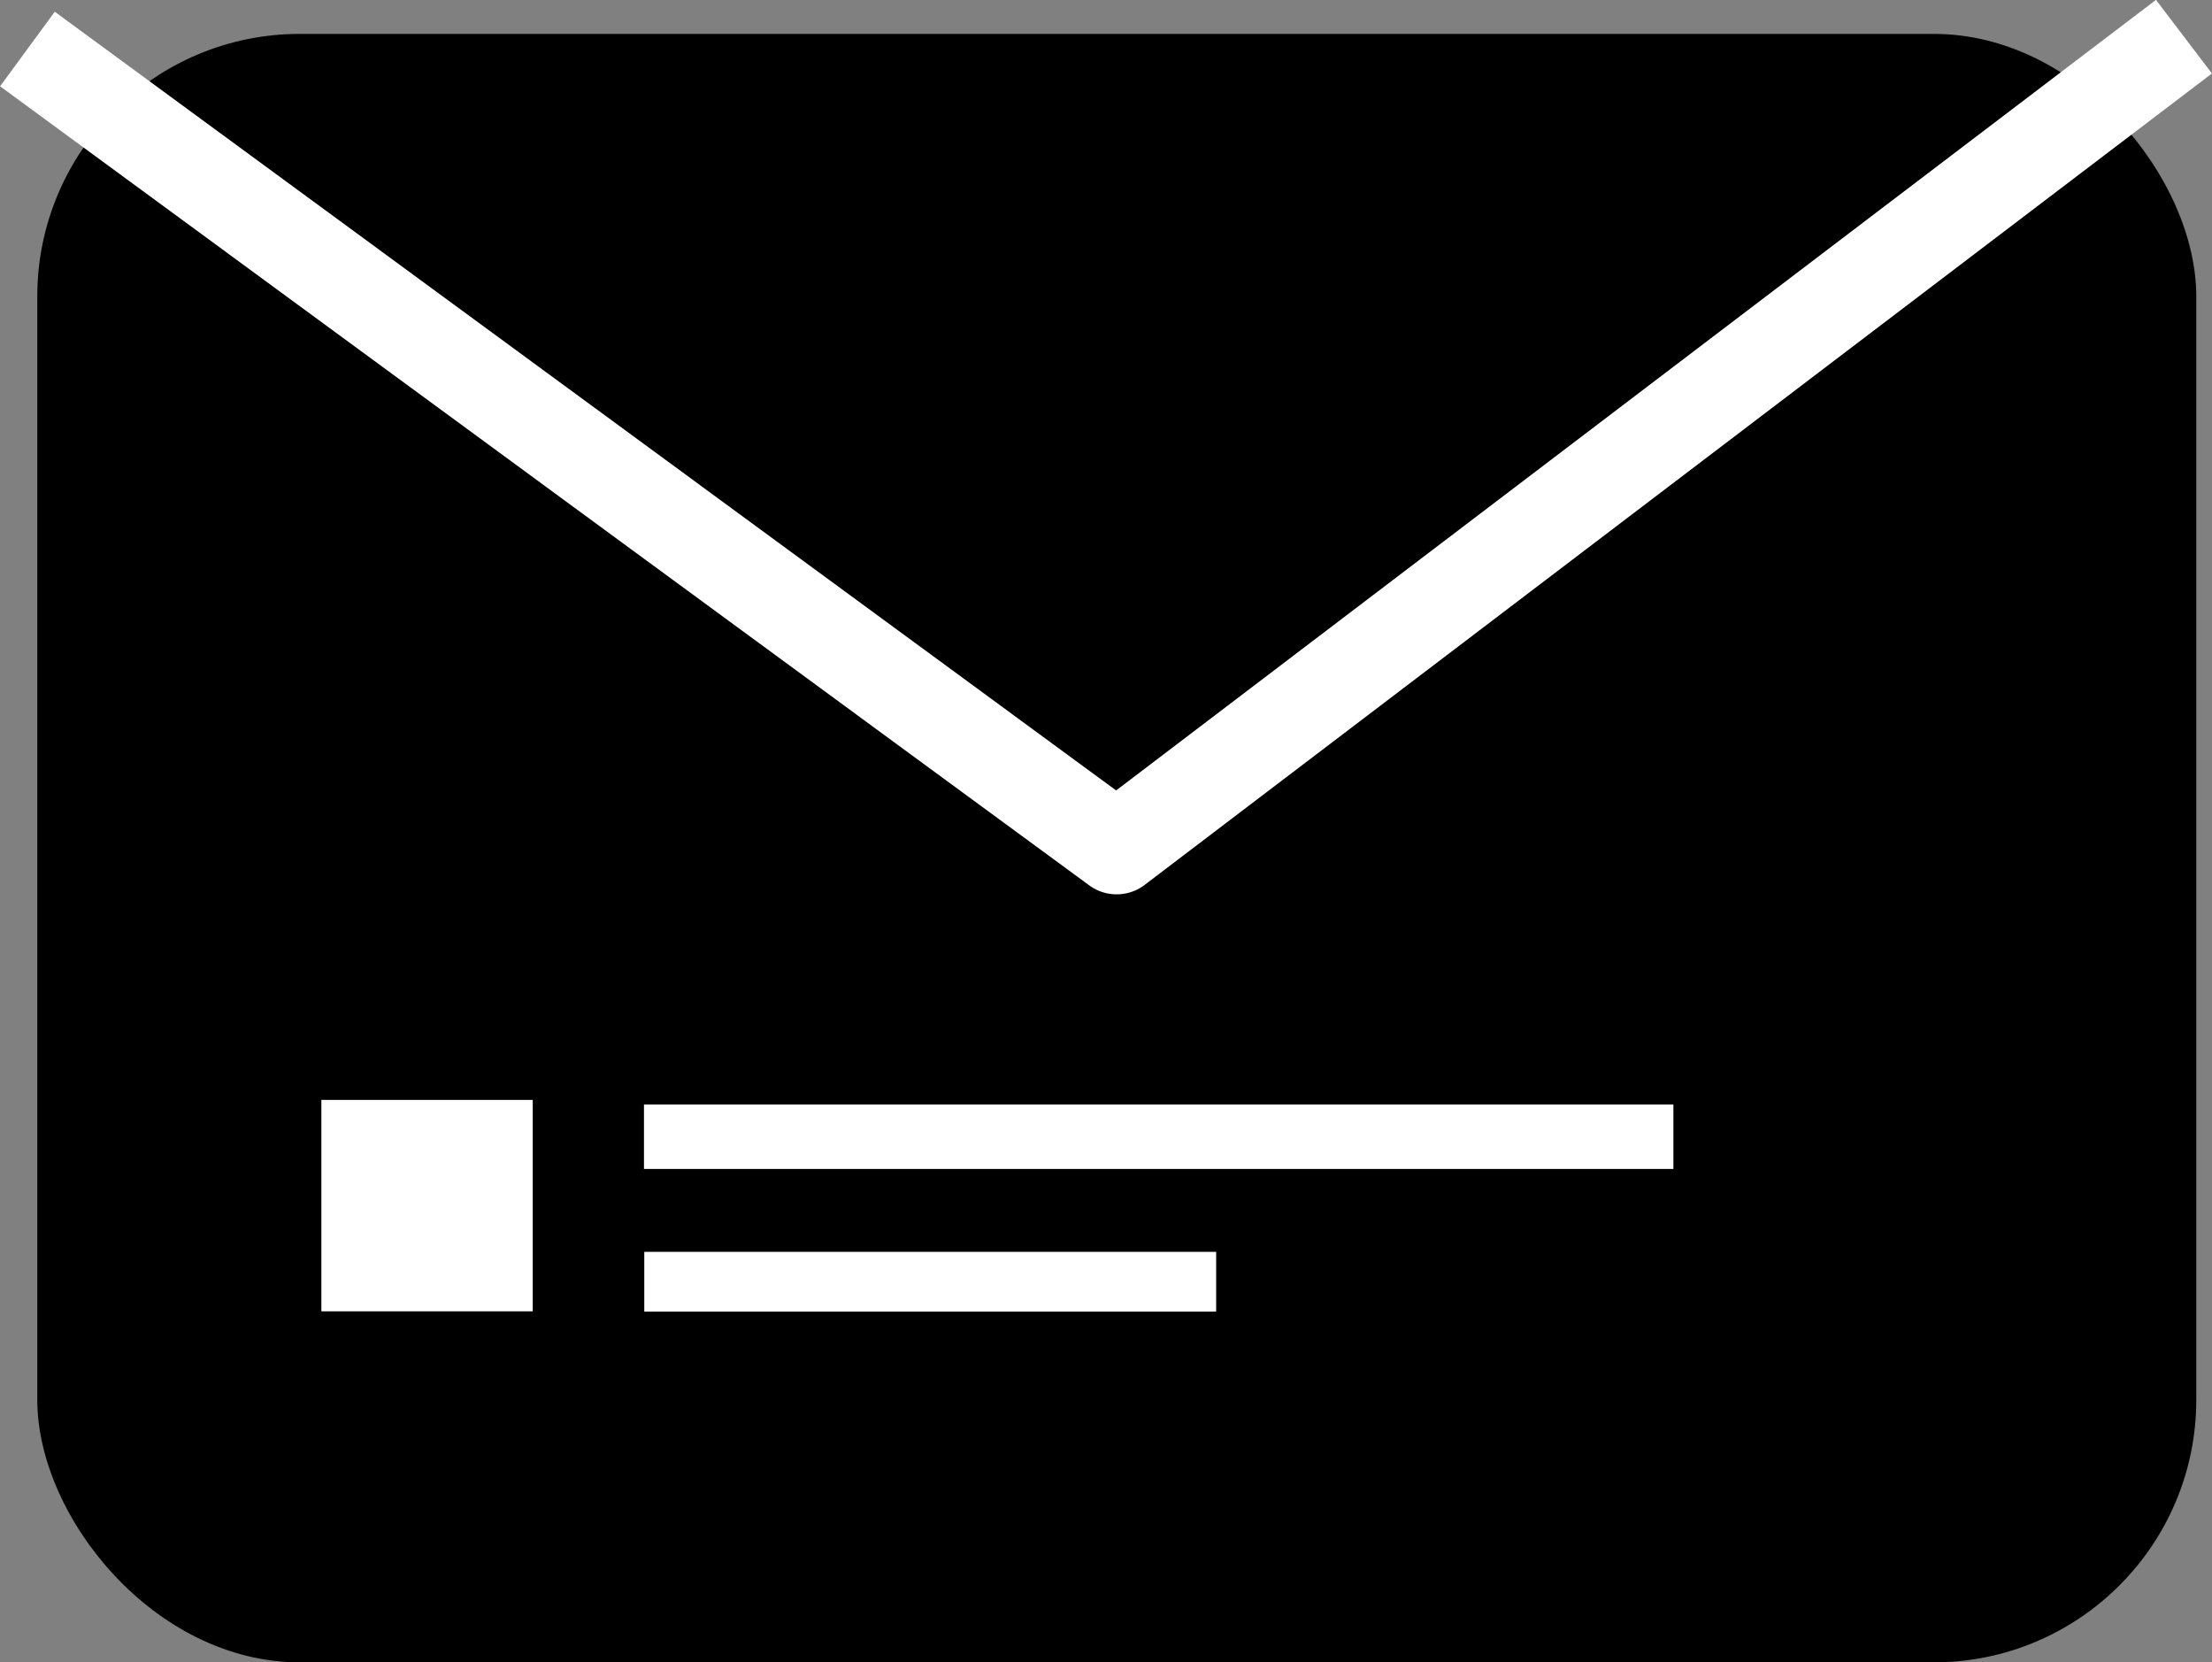 <svg xmlns="http://www.w3.org/2000/svg" viewBox="0 0 71.79 53.94"><rect x="0" y="0" width="71.79" height="53.94" fill="#808080" stroke="none"/><defs><style>.cls-1{fill:none;stroke:#fff;stroke-linejoin:round;stroke-width:3px;}.cls-2{fill:#fff;}</style></defs><g id="Layer_2" data-name="Layer 2"><g id="Layer_1-2" data-name="Layer 1"><rect x="1.21" y="1.1" width="70.07" height="52.84" rx="8.52"/><path class="cls-1" d="M.89,1.59,36.24,27.52,70.88,1.19"/><rect class="cls-2" x="10.43" y="35.69" width="6.86" height="6.86"/><rect class="cls-2" x="20.9" y="35.84" width="33.41" height="2.09"/><rect class="cls-2" x="20.91" y="40.62" width="18.56" height="1.94"/></g></g></svg>